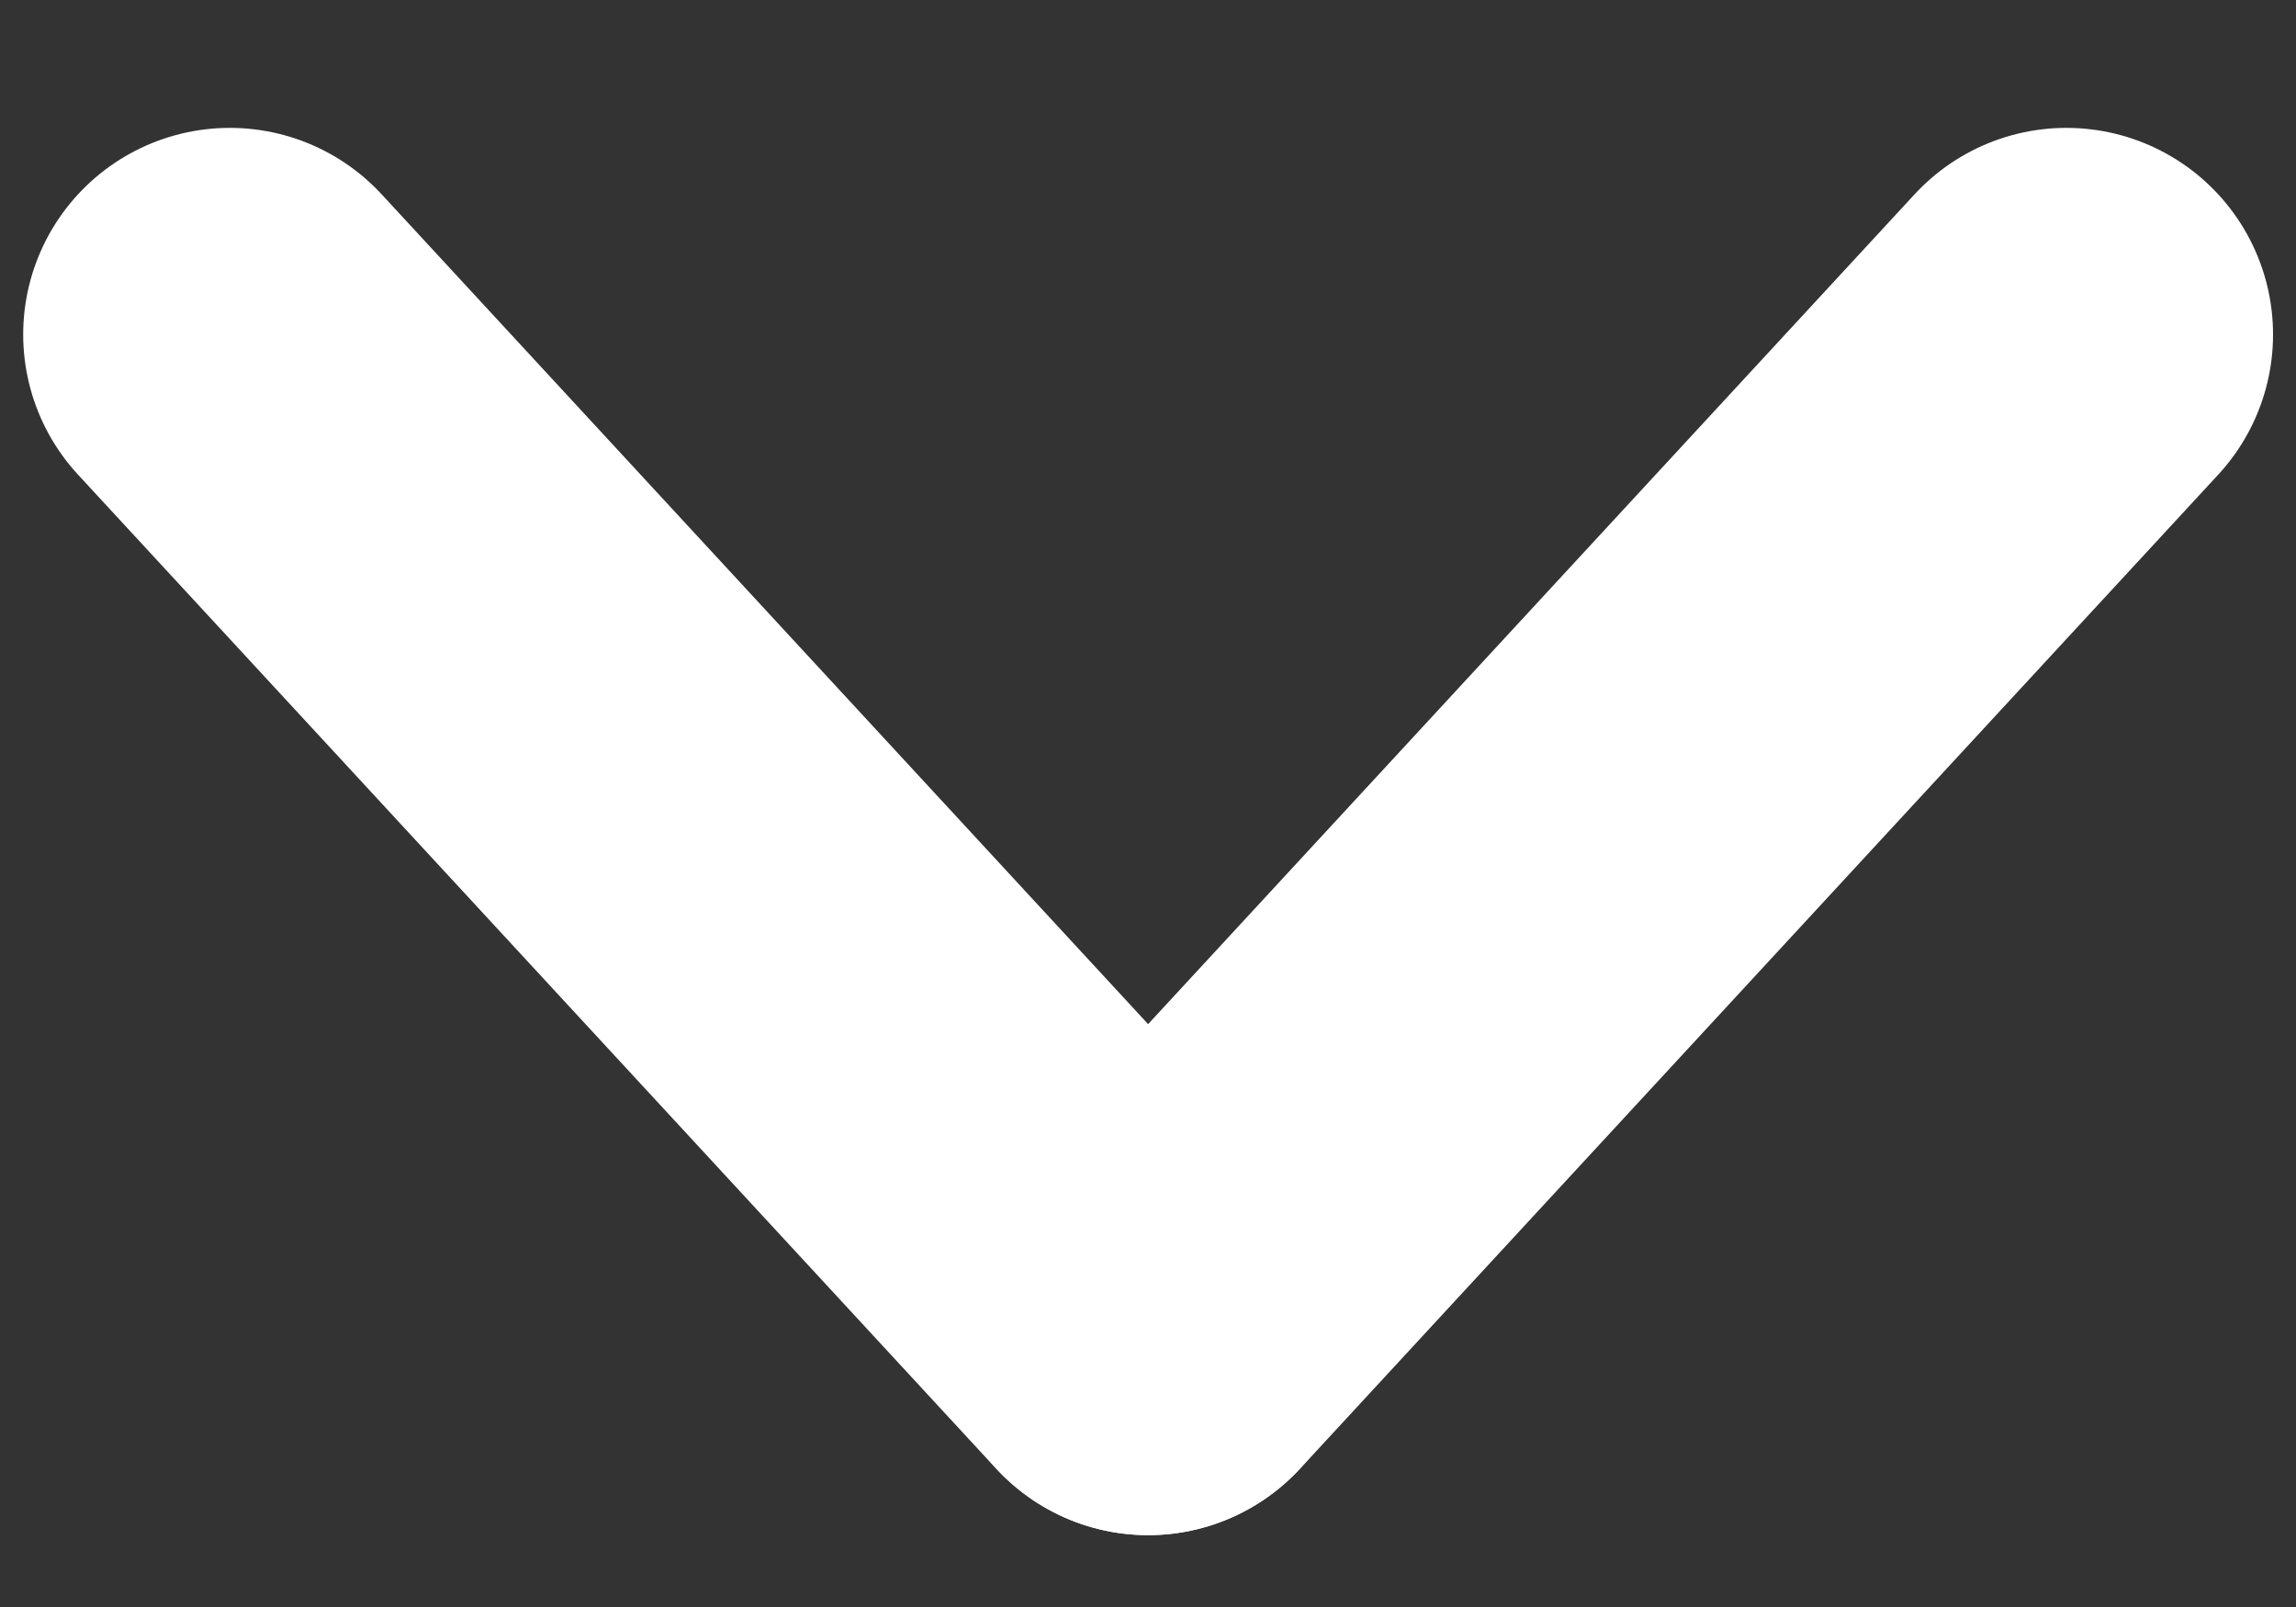 <svg width="10" height="7" viewBox="0 0 10 7" fill="none" xmlns="http://www.w3.org/2000/svg">
<rect x="0" y="0" width="10" height="7" fill="#333333" stroke="none"/>
<path d="M5.001 5.787L9 1.457" stroke="white" stroke-width="1.8" stroke-linecap="round" stroke-linejoin="round"/>
<path d="M5 5.787L1.001 1.457" stroke="white" stroke-width="1.8" stroke-linecap="round" stroke-linejoin="round"/>
</svg>

